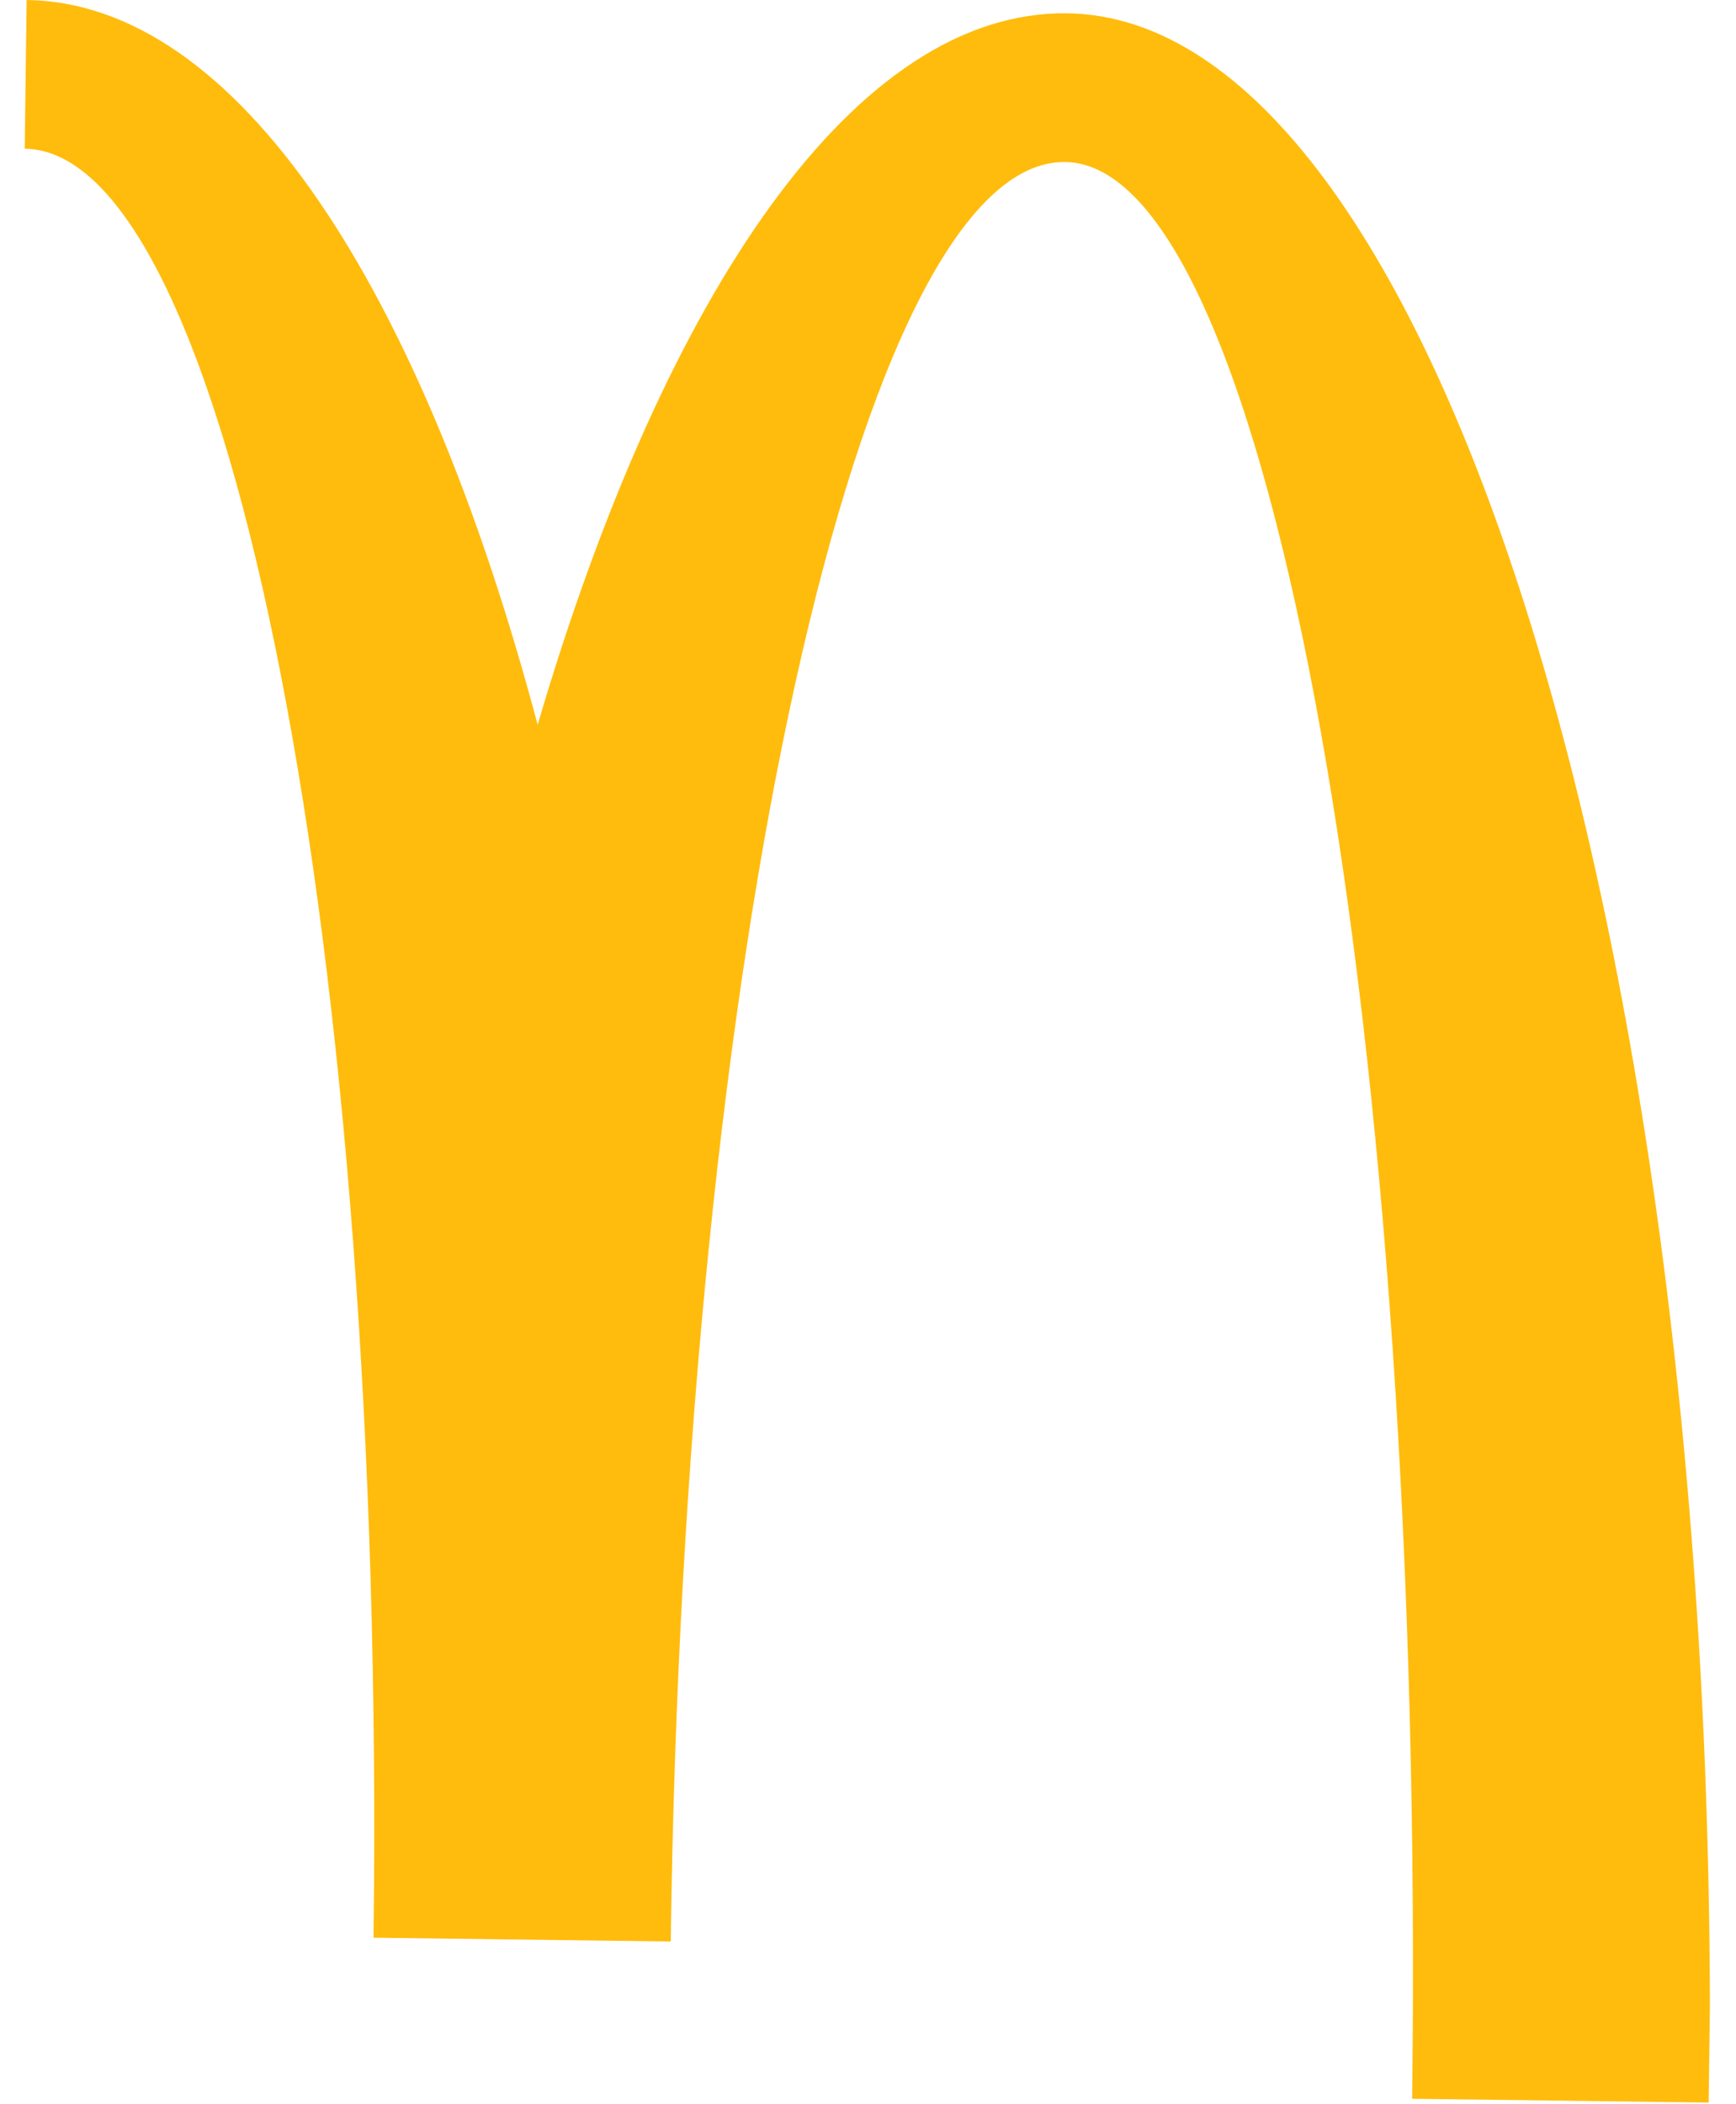<svg width="350" height="424" viewBox="0 0 350 424" fill="none" xmlns="http://www.w3.org/2000/svg">
<g clip-path="url(#clip0_26_12544)">
<path d="M75.305 390.543L135.235 391.31C137.776 192.712 173.38 32.124 214.766 32.654C256.152 33.183 287.456 208.037 284.704 423.207L344.634 423.973C347.598 192.271 289.62 3.636 215.15 2.683C172.773 2.141 134.259 58.114 108.397 146.077C84.823 57.482 47.734 0.542 5.367 0L4.984 29.97C46.359 30.5 77.845 191.946 75.305 390.543Z" fill="#FFBC0D"/>
</g>
<defs>
<clipPath id="clip0_26_12544">
<rect width="344.17" height="418.98" fill="white" transform="translate(5.367) scale(1.001) rotate(0.733)"/>
</clipPath>
</defs>
</svg>
